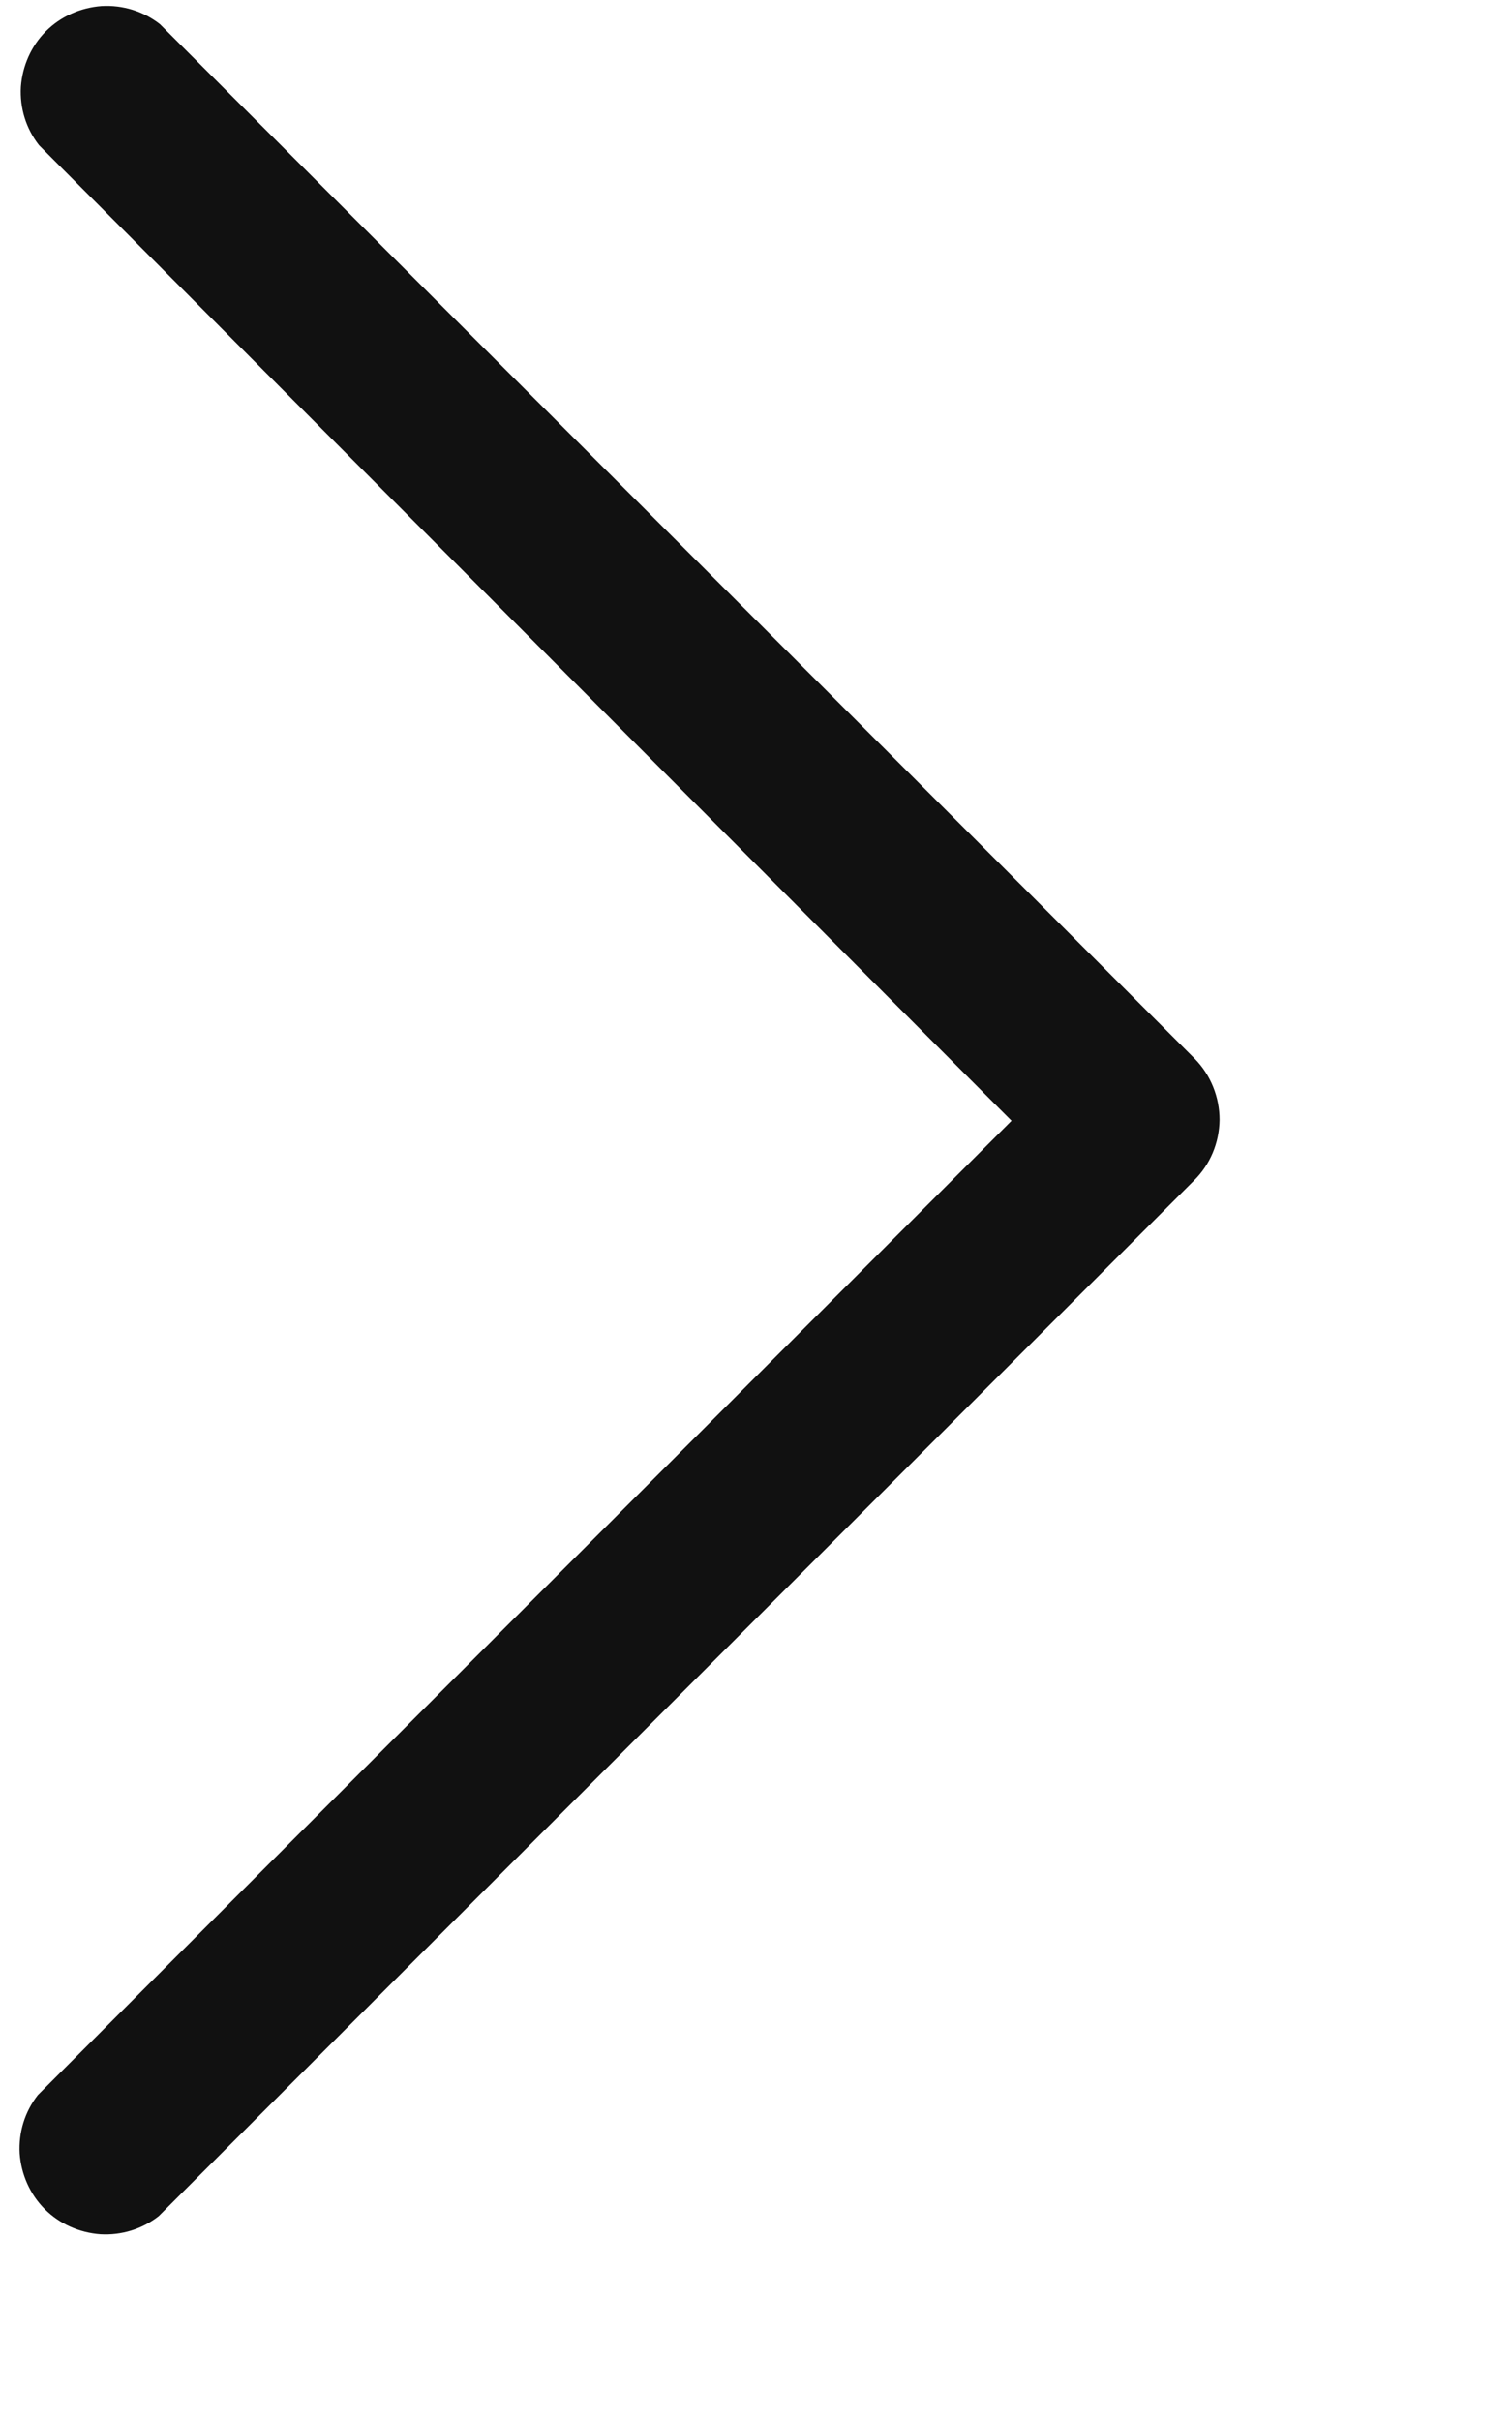 <svg width="5" height="8" viewBox="0 0 5 8" fill="none" xmlns="http://www.w3.org/2000/svg">
<path d="M3.951 3.5L0.529 0.08C0.474 0.037 0.406 0.016 0.336 0.02C0.267 0.025 0.201 0.054 0.152 0.103C0.103 0.152 0.074 0.218 0.069 0.287C0.065 0.357 0.086 0.425 0.129 0.48L3.345 3.705L0.125 6.926C0.082 6.981 0.061 7.049 0.065 7.119C0.07 7.188 0.099 7.254 0.148 7.303C0.197 7.352 0.263 7.381 0.332 7.386C0.402 7.39 0.47 7.369 0.525 7.326L3.948 3.903C4.002 3.85 4.032 3.778 4.033 3.702C4.033 3.627 4.004 3.554 3.951 3.5Z" fill="#111111"/>
</svg>
